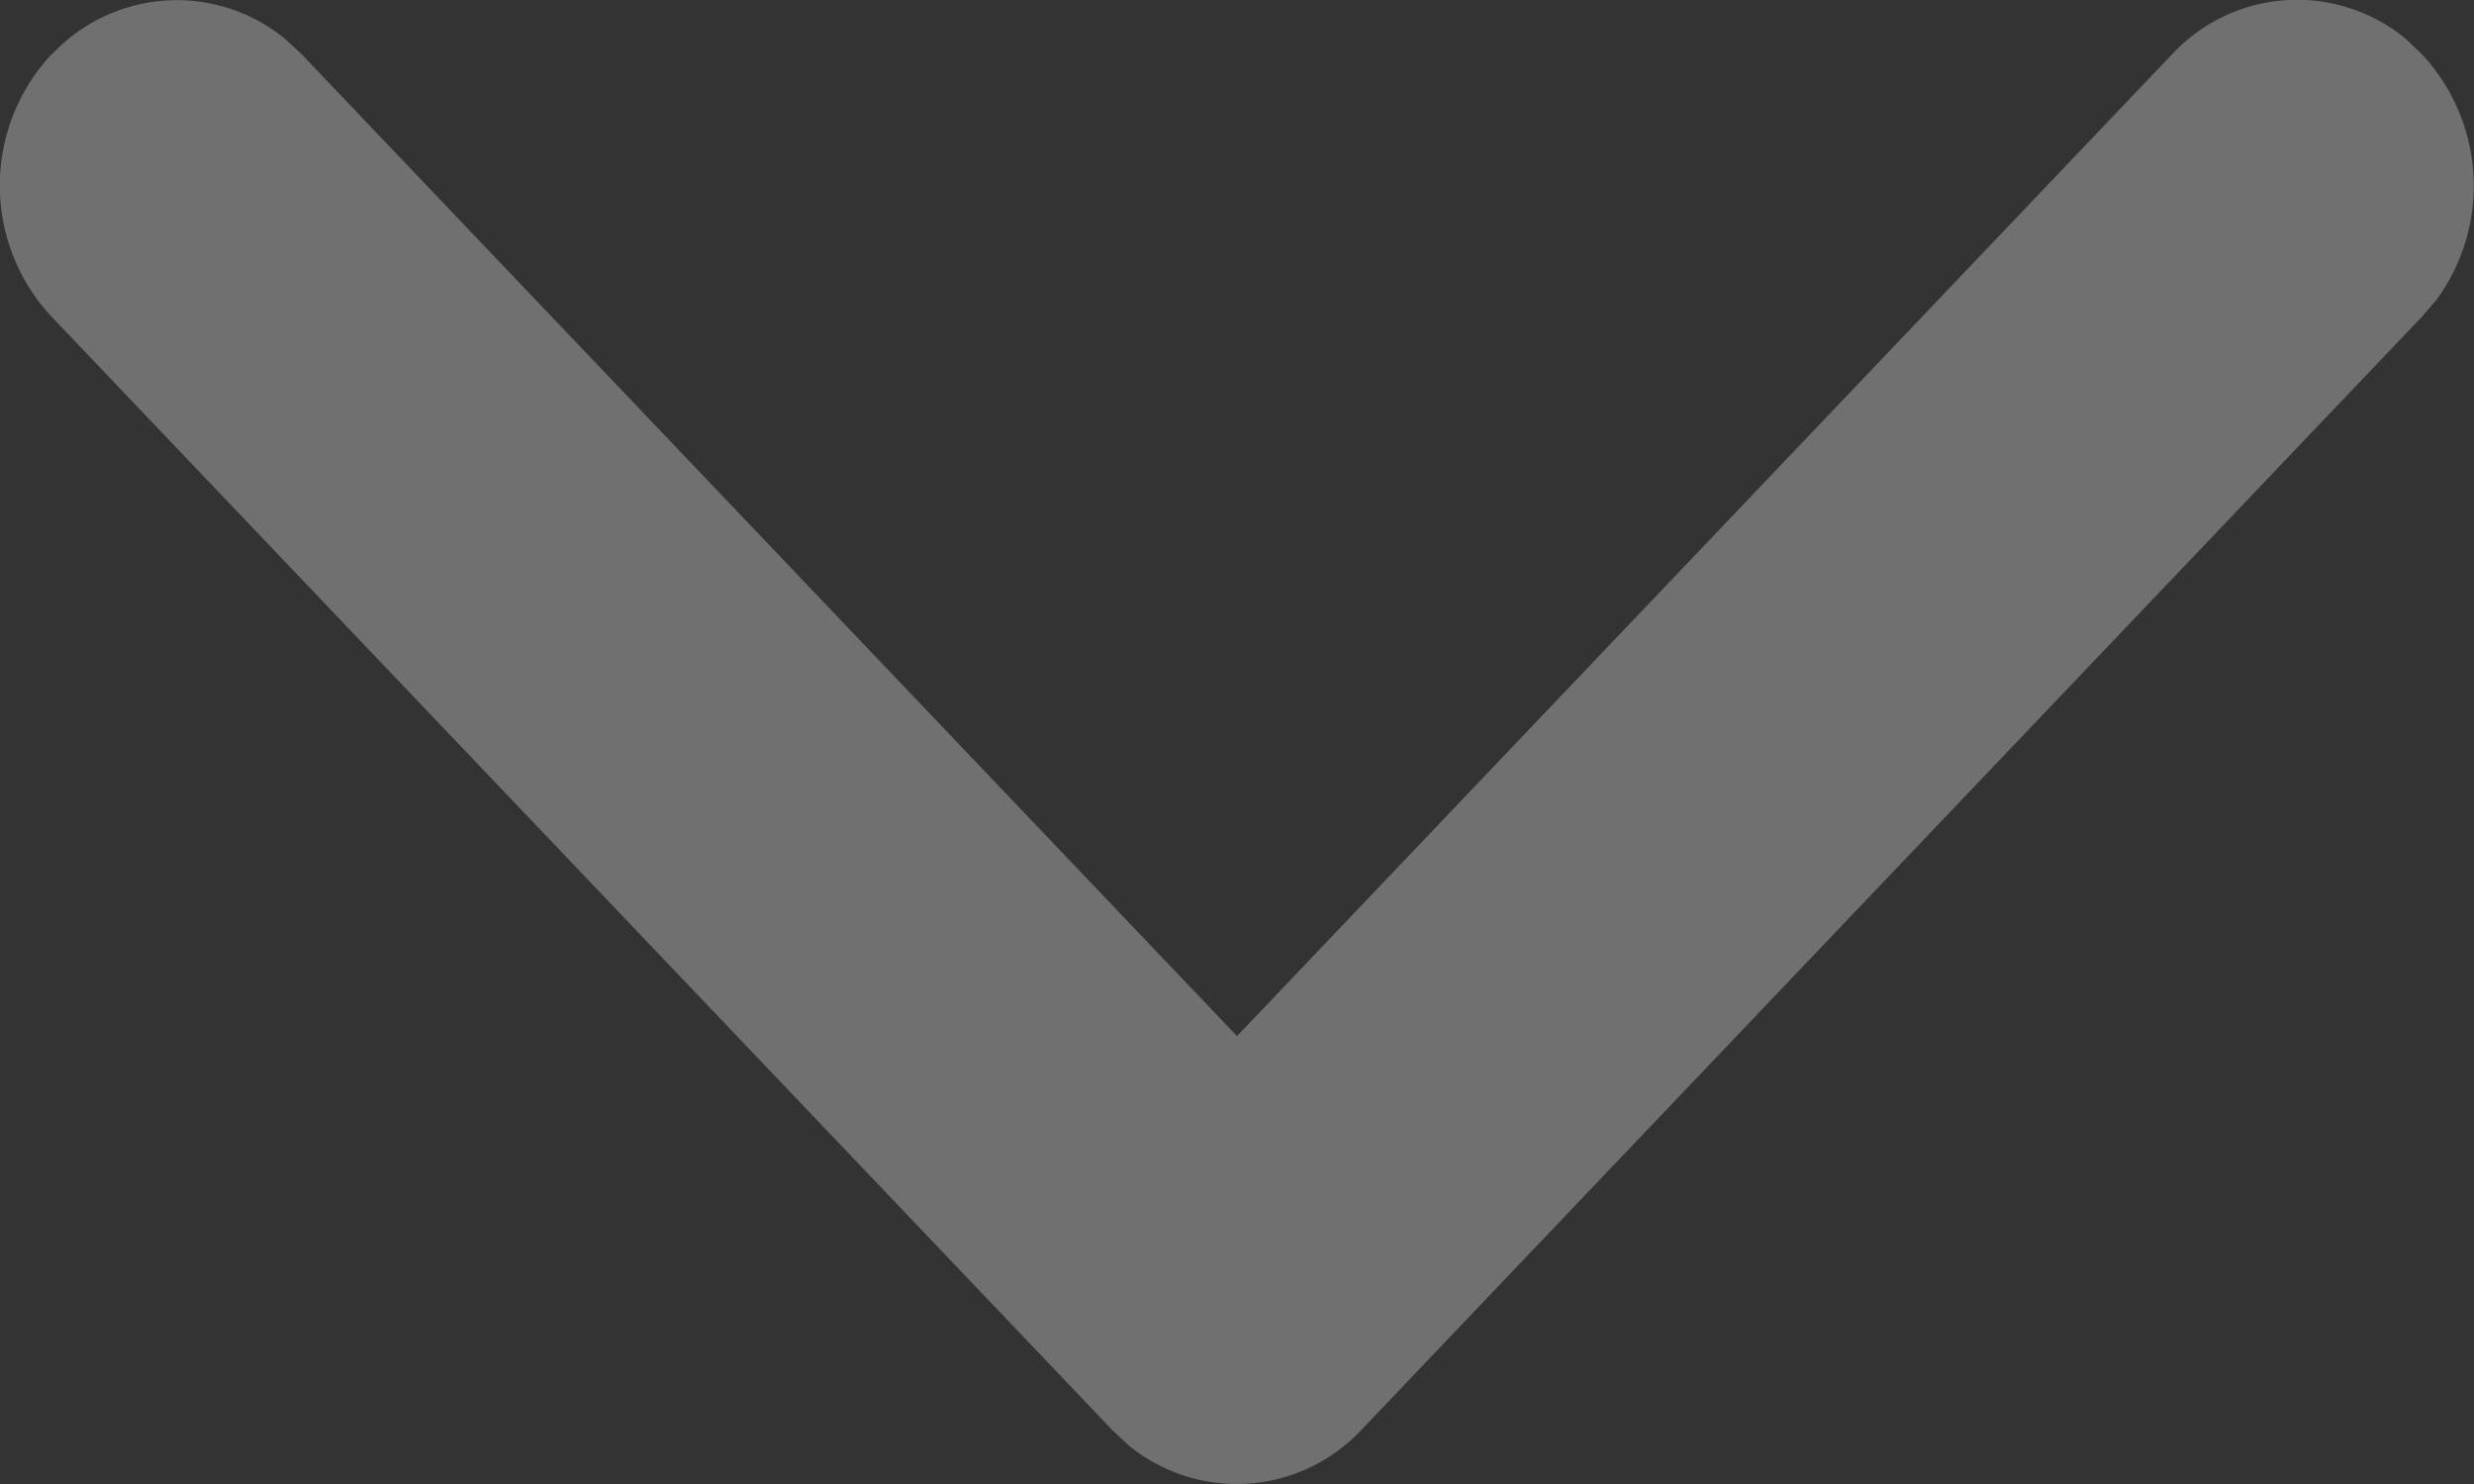 <svg xmlns="http://www.w3.org/2000/svg" width="10" height="6"><rect width="100%" height="100%" fill="#333333" stroke="none"/><path fill="#fff" d="M.21.22a.69.69 0 01.942-.063L1.22.22 5 4.189 8.78.219a.69.69 0 01.944-.062L9.79.22a.78.78 0 01.06.99l-.06.07-4.286 4.5a.69.69 0 01-.943.063l-.067-.063-4.286-4.5a.777.777 0 010-1.06z" opacity=".3"/></svg>